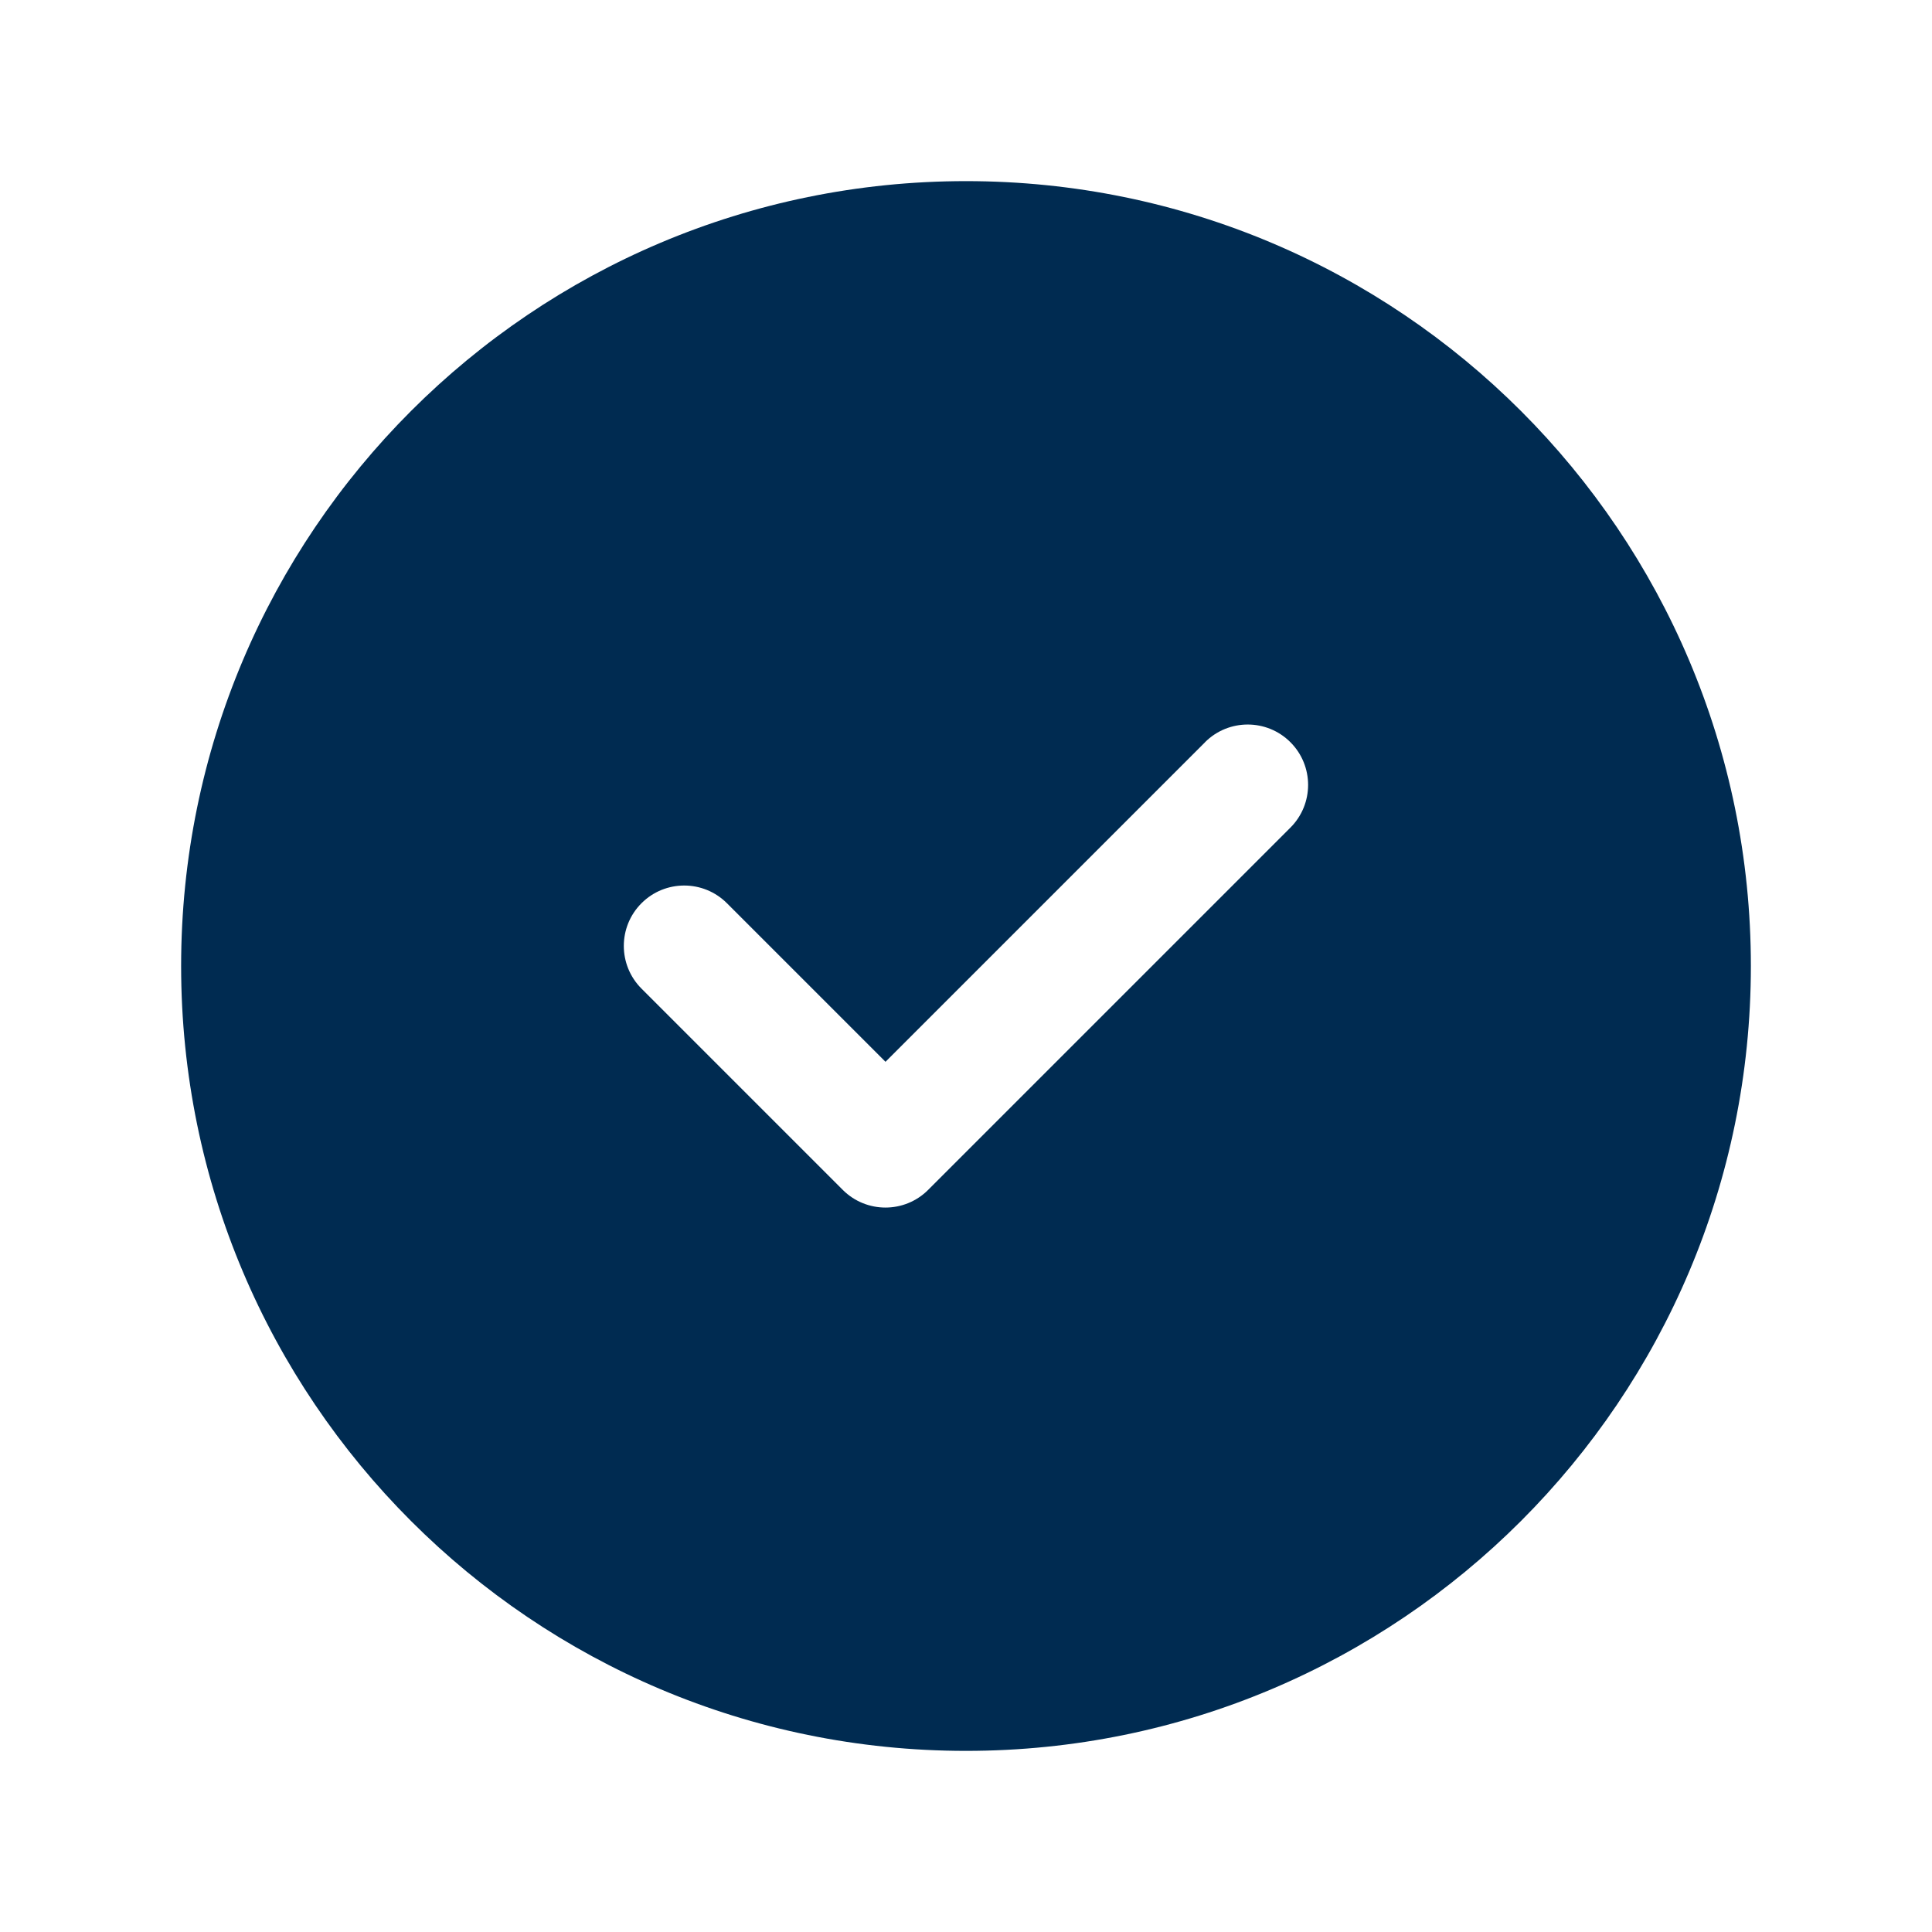 <svg width="24" height="24" viewBox="0 0 24 24" fill="none" xmlns="http://www.w3.org/2000/svg">
<path fill-rule="evenodd" clip-rule="evenodd" d="M21.75,12c0,5.385 -4.365,9.75 -9.75,9.75c-5.385,0 -9.75,-4.365 -9.75,-9.75c0,-5.385 4.365,-9.75 9.75,-9.75c5.385,0 9.75,4.365 9.75,9.75zM14.97,9.22l-3.97,3.97l-1.97,-1.97c-0.293,-0.293 -0.768,-0.293 -1.061,0c-0.293,0.293 -0.293,0.768 0,1.061l2.5,2.5c0.293,0.293 0.768,0.293 1.061,0l4.5,-4.5c0.293,-0.293 0.293,-0.768 0,-1.061c-0.293,-0.293 -0.768,-0.293 -1.061,0z" fill="#002B51"/>
</svg>
